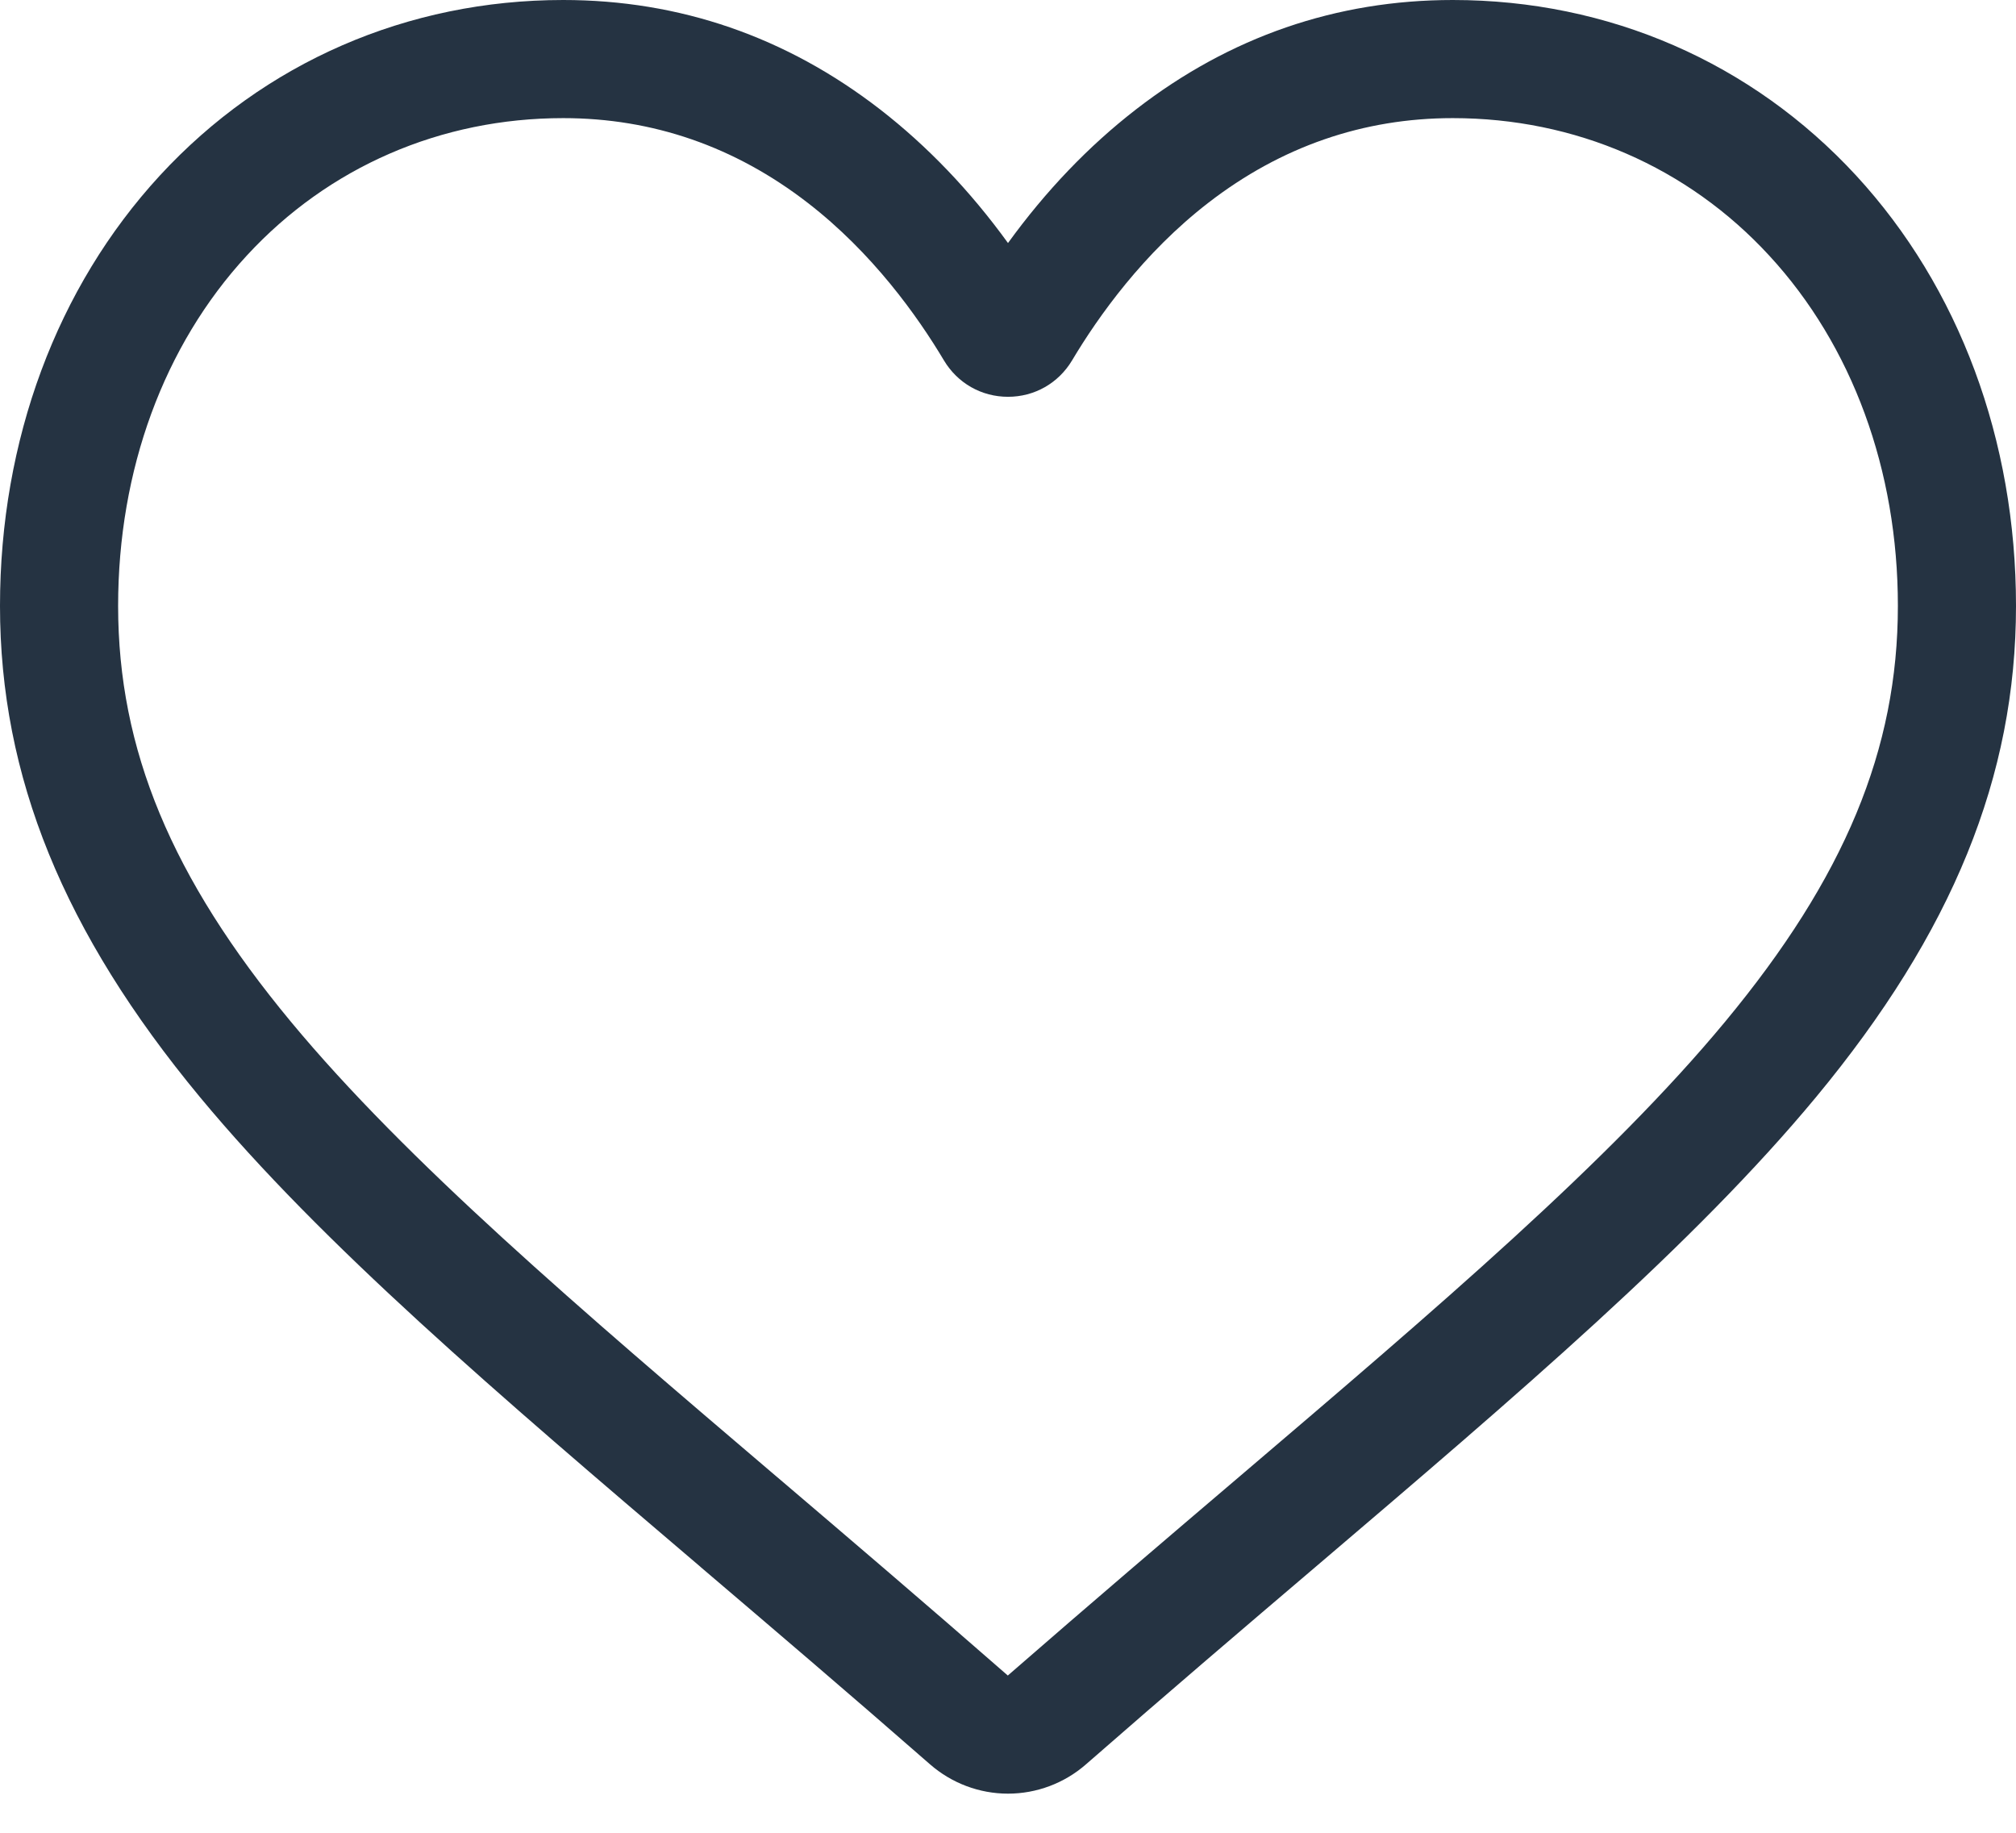 <svg width="22" height="20" viewBox="0 0 22 20" fill="none" xmlns="http://www.w3.org/2000/svg">
<path d="M11 19.573C10.687 19.573 10.385 19.459 10.149 19.253C9.261 18.476 8.404 17.746 7.648 17.102L7.644 17.098C5.428 15.21 3.514 13.579 2.182 11.972C0.693 10.175 0 8.472 0 6.612C0 4.804 0.62 3.136 1.745 1.915C2.884 0.68 4.447 0 6.146 0C7.416 0 8.579 0.401 9.603 1.193C10.119 1.593 10.587 2.082 11 2.652C11.413 2.082 11.881 1.593 12.398 1.193C13.421 0.401 14.584 0 15.854 0C17.553 0 19.116 0.68 20.255 1.915C21.38 3.136 22 4.804 22 6.612C22 8.472 21.307 10.175 19.818 11.972C18.486 13.579 16.573 15.21 14.357 17.098C13.599 17.743 12.741 18.475 11.85 19.254C11.615 19.459 11.313 19.573 11 19.573ZM6.146 1.289C4.811 1.289 3.585 1.821 2.693 2.789C1.787 3.771 1.289 5.129 1.289 6.612C1.289 8.177 1.87 9.576 3.174 11.149C4.435 12.67 6.309 14.268 8.48 16.118L8.484 16.121C9.243 16.768 10.103 17.501 10.998 18.284C11.899 17.499 12.76 16.765 13.521 16.117C15.691 14.268 17.566 12.67 18.826 11.149C20.13 9.576 20.711 8.177 20.711 6.612C20.711 5.129 20.213 3.771 19.307 2.789C18.416 1.821 17.189 1.289 15.854 1.289C14.876 1.289 13.979 1.6 13.186 2.213C12.479 2.759 11.987 3.45 11.699 3.933C11.55 4.182 11.289 4.33 11 4.33C10.711 4.33 10.45 4.182 10.301 3.933C10.013 3.45 9.521 2.759 8.814 2.213C8.021 1.6 7.124 1.289 6.146 1.289Z" fill="#253342"/>
</svg>
